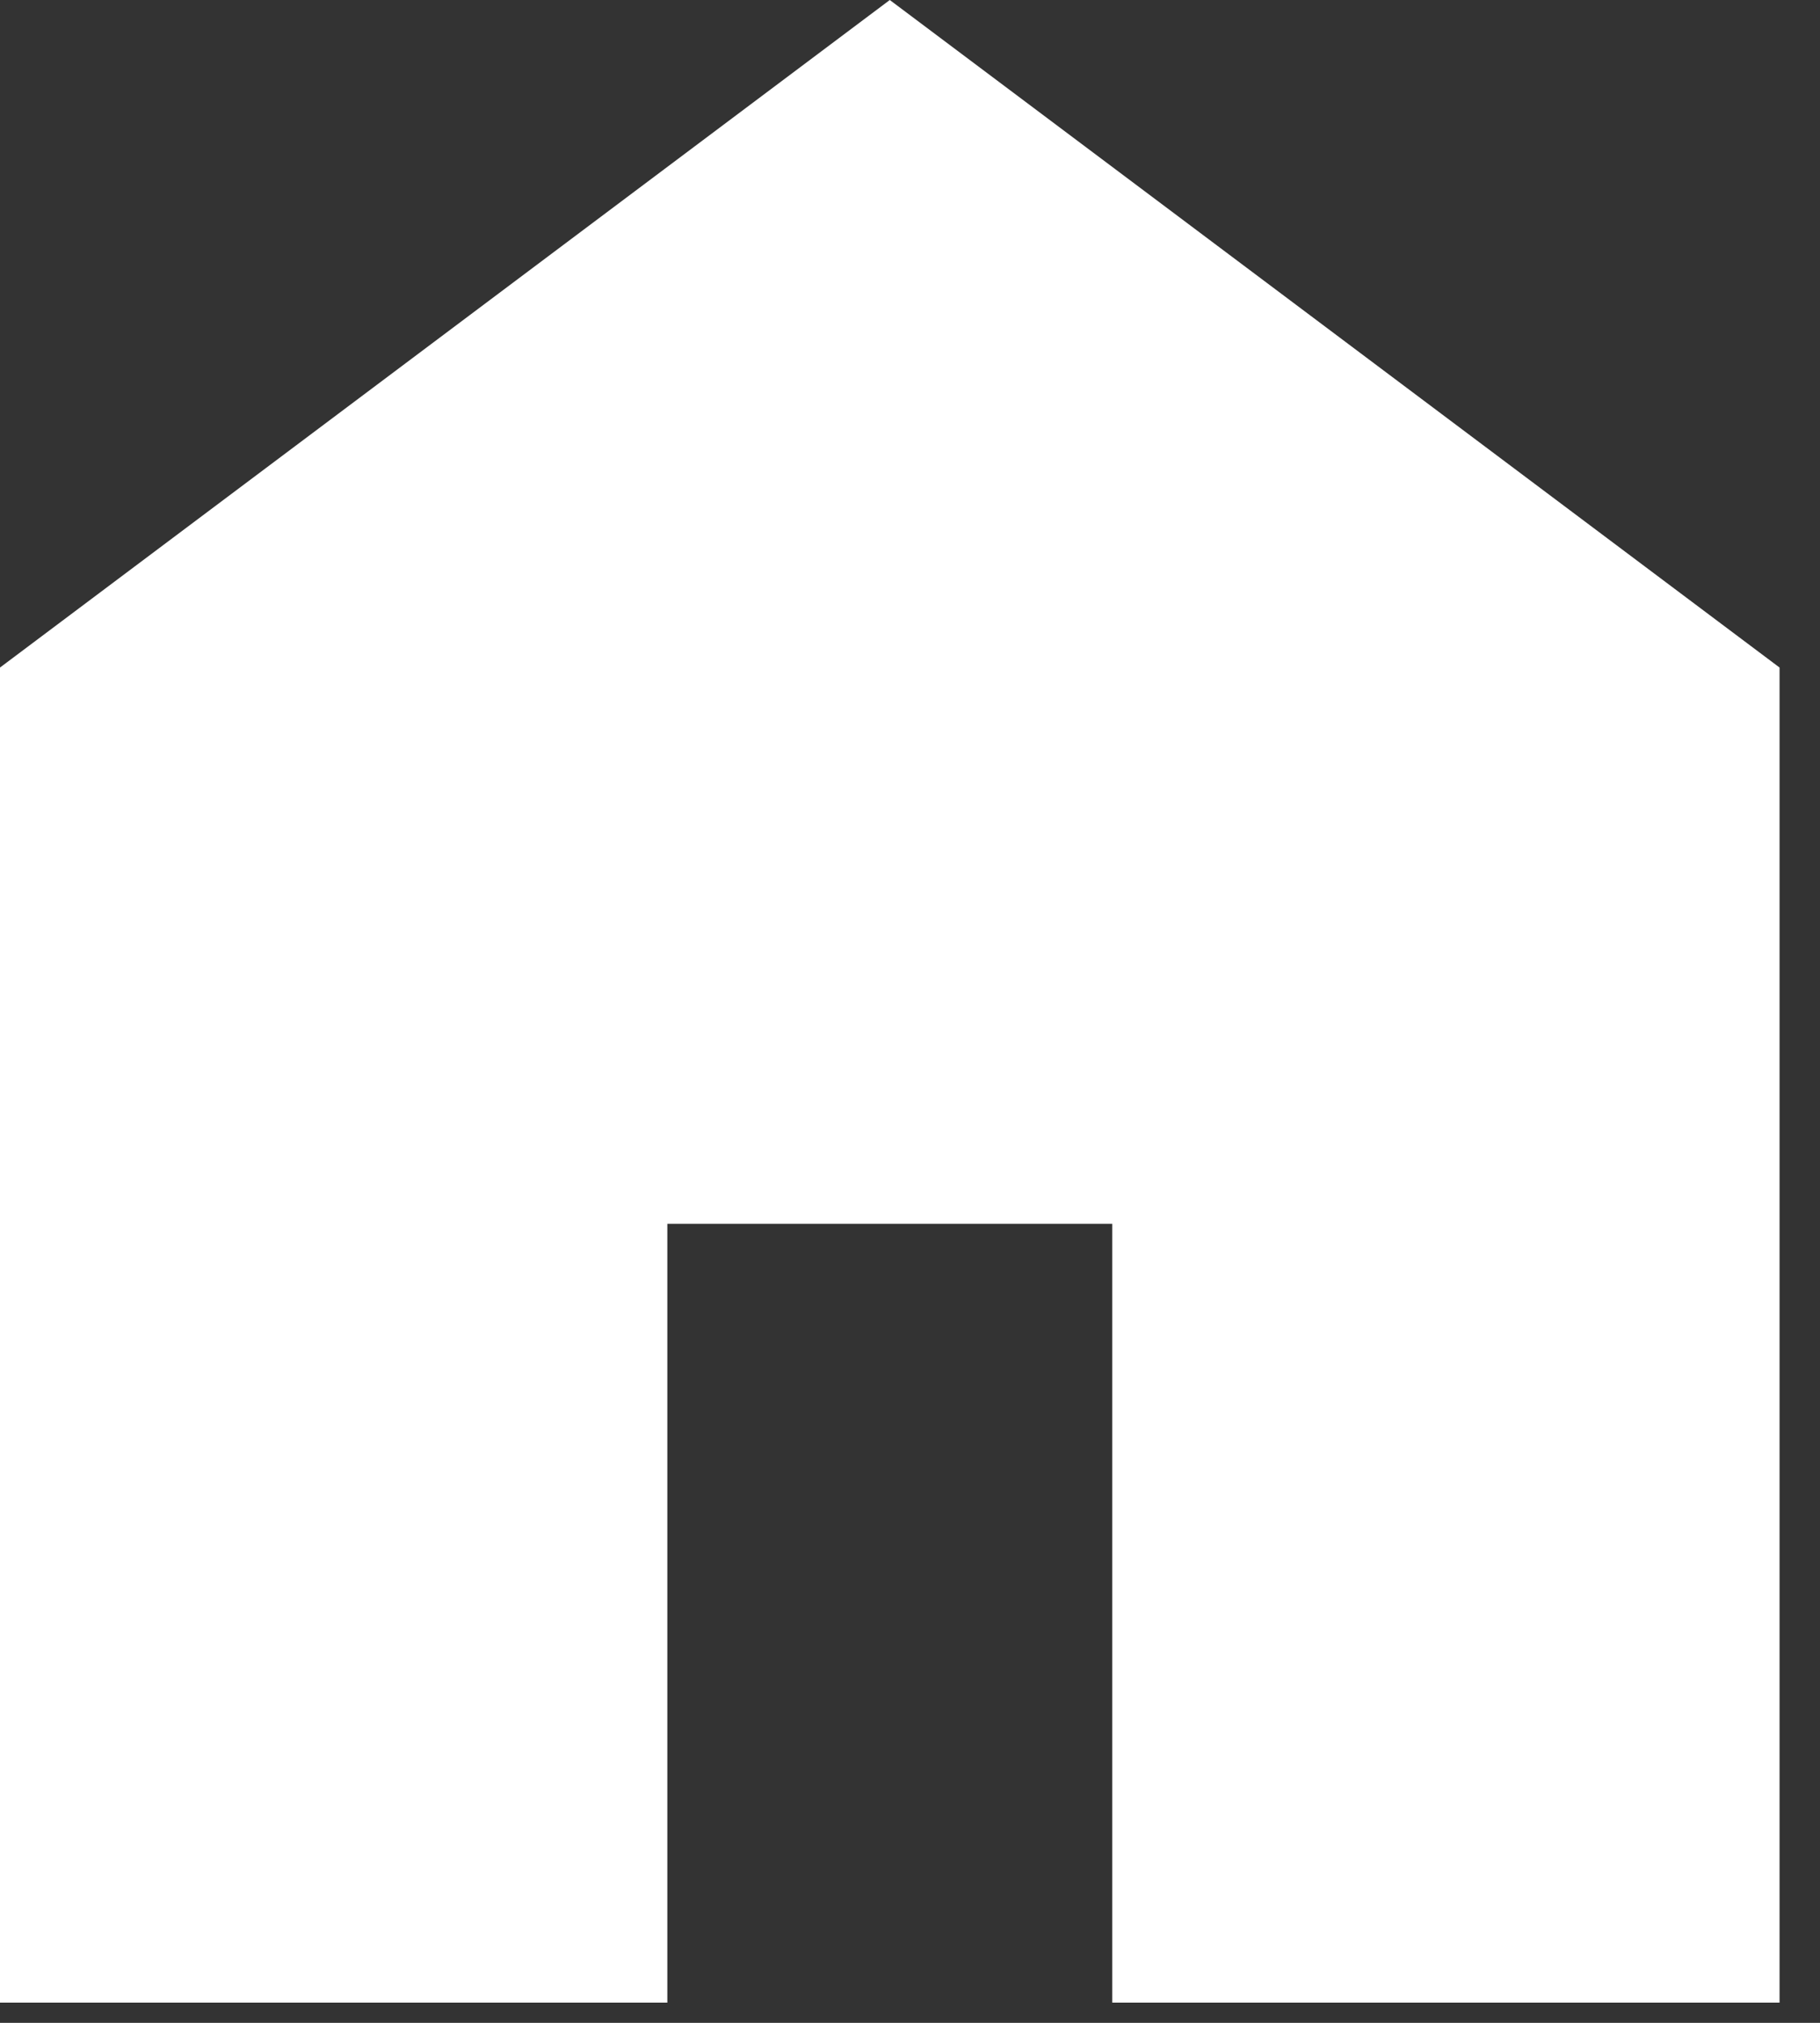 <svg width="18" height="20" viewBox="0 0 18 20" fill="none" xmlns="http://www.w3.org/2000/svg">
<rect x="0" y="0" width="18" height="20" fill="#333333" stroke="none"/>
<path d="M0 19.8V6.6L8.8 0L17.6 6.6V19.8H11V12.1H6.6V19.8H0Z" fill="white"/>
</svg>
